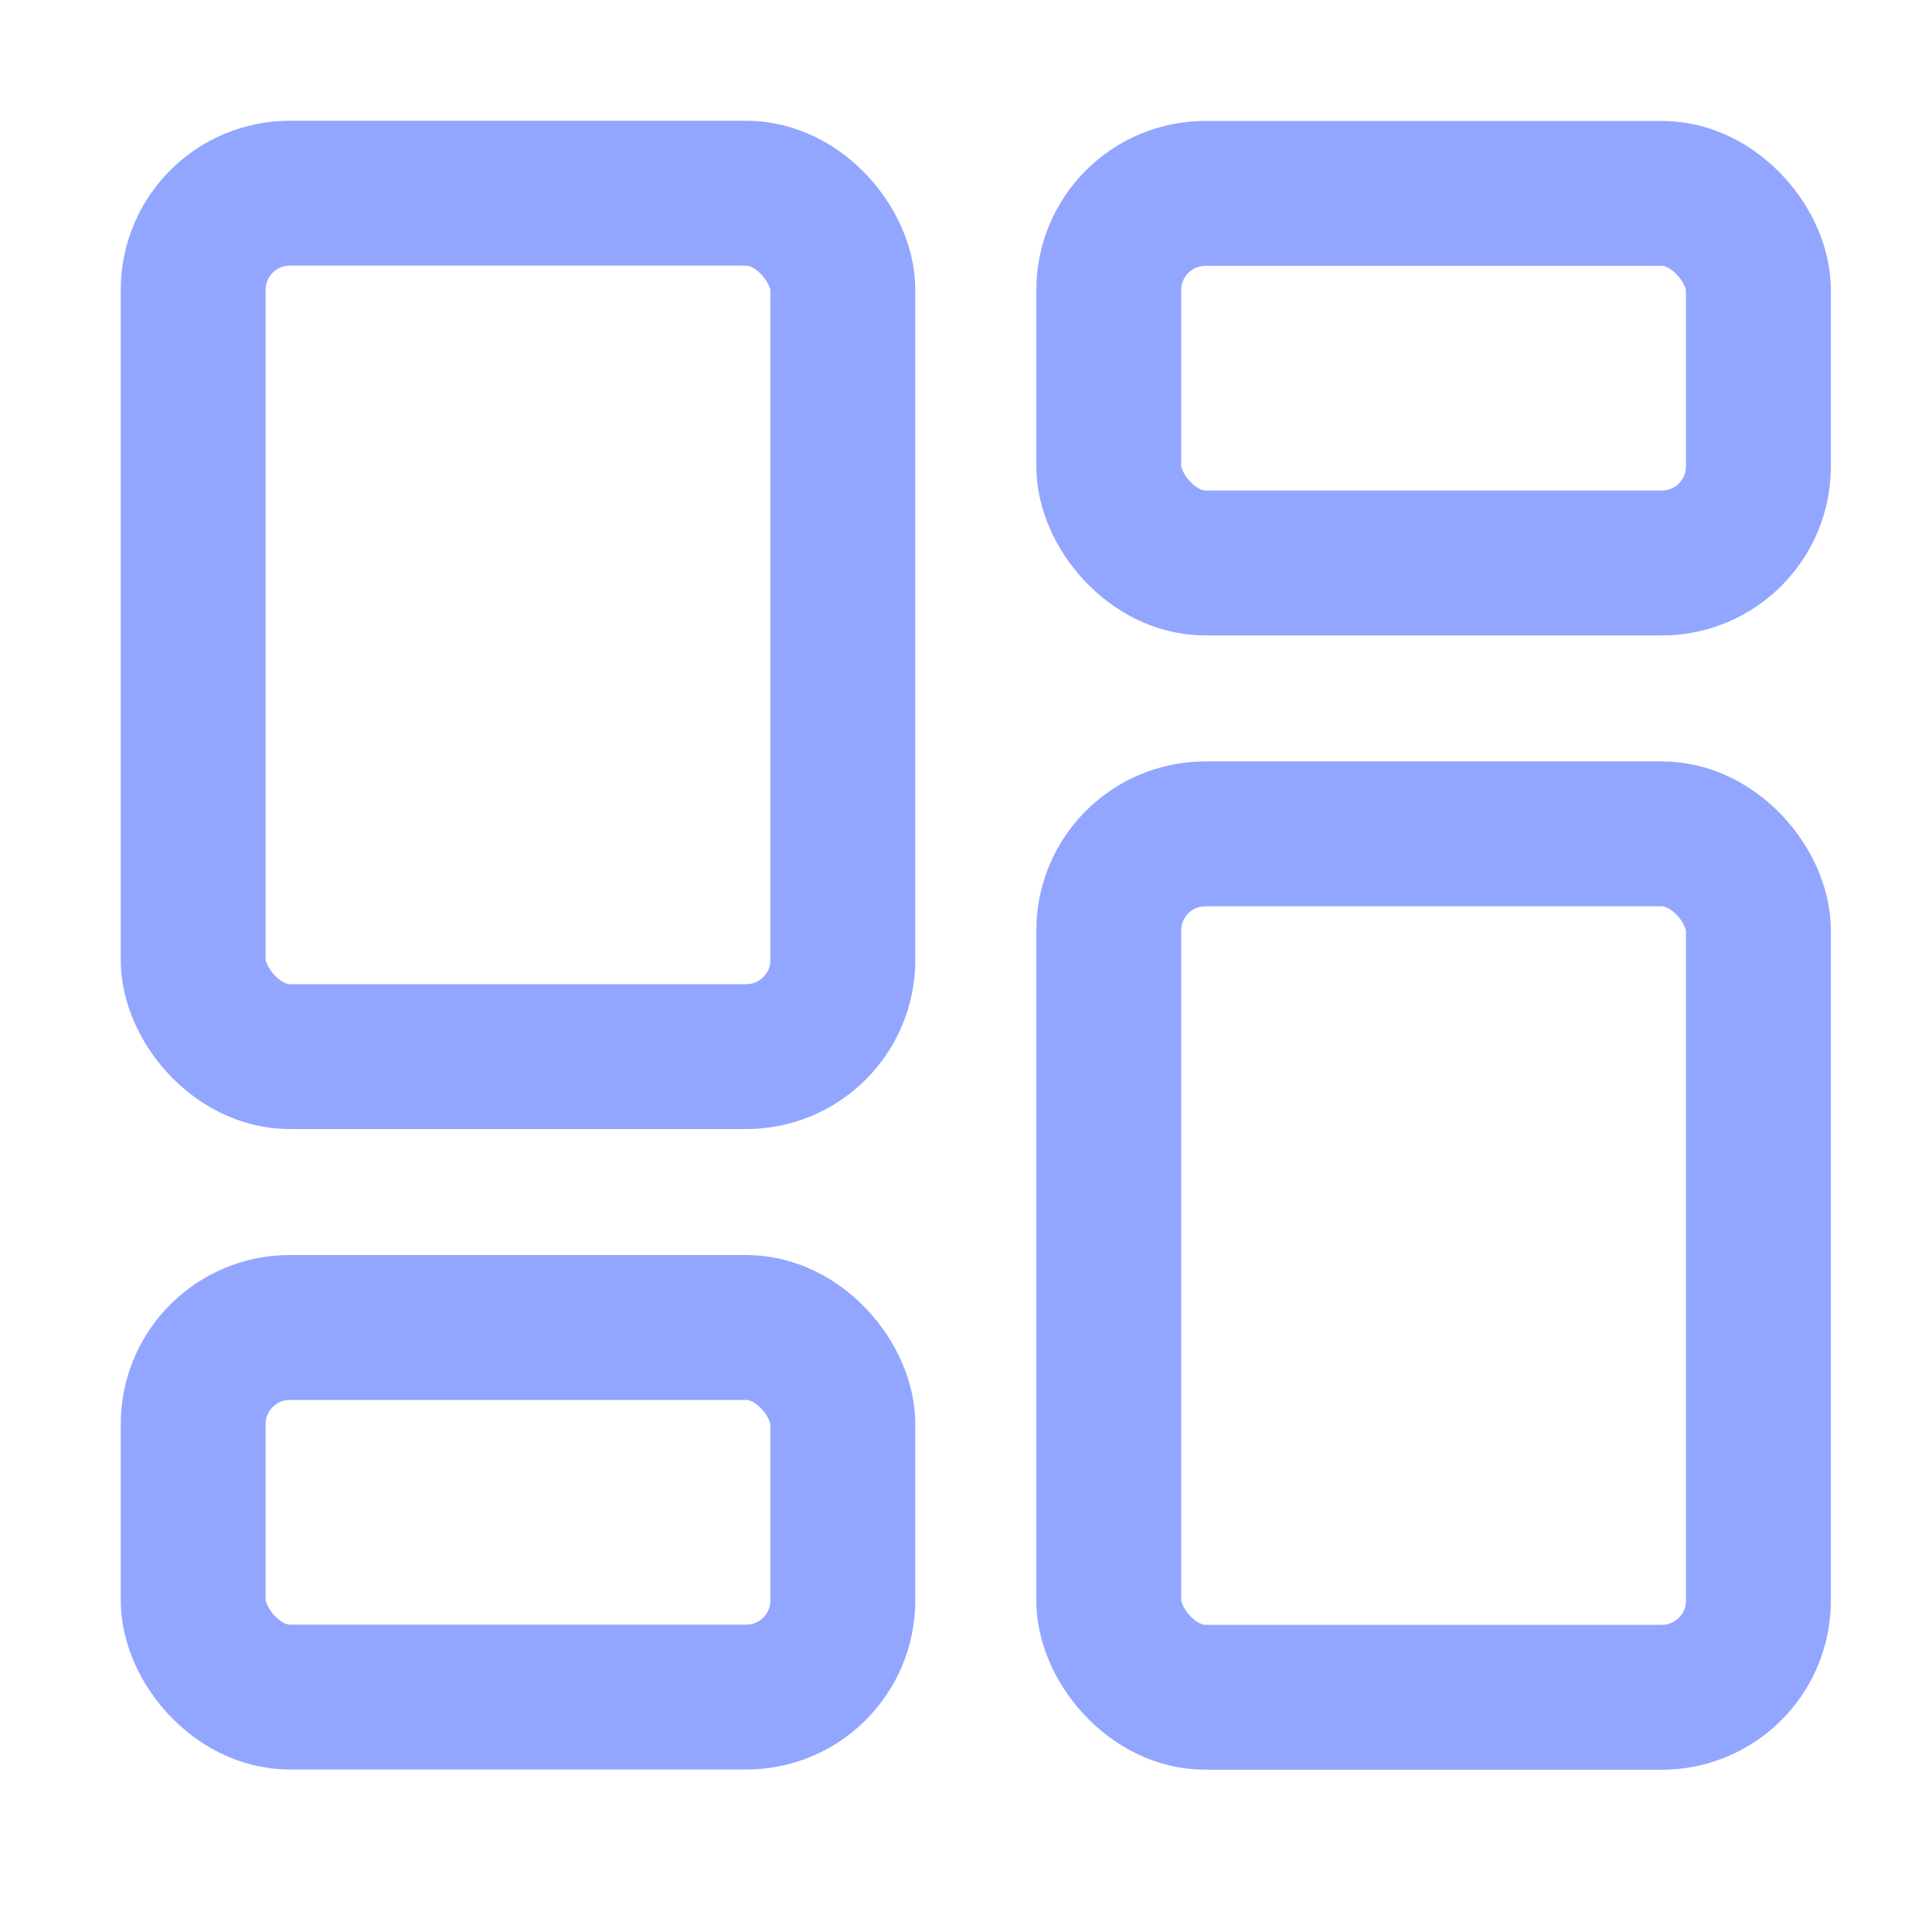<svg width="20" height="20" viewBox="0 0 20 20" fill="none" xmlns="http://www.w3.org/2000/svg">
<rect x="2" y="13.742" width="6.725" height="3.826" rx="1" stroke="#93A6FF" stroke-width="1.5"/>
<rect x="18.203" y="5.828" width="6.725" height="3.826" rx="1" transform="rotate(-180 18.203 5.828)" stroke="#93A6FF" stroke-width="1.5"/>
<rect x="2" y="2" width="6.725" height="8.938" rx="1" stroke="#93A6FF" stroke-width="1.5"/>
<rect x="18.203" y="17.57" width="6.725" height="8.938" rx="1" transform="rotate(-180 18.203 17.57)" stroke="#93A6FF" stroke-width="1.5"/>
</svg>
